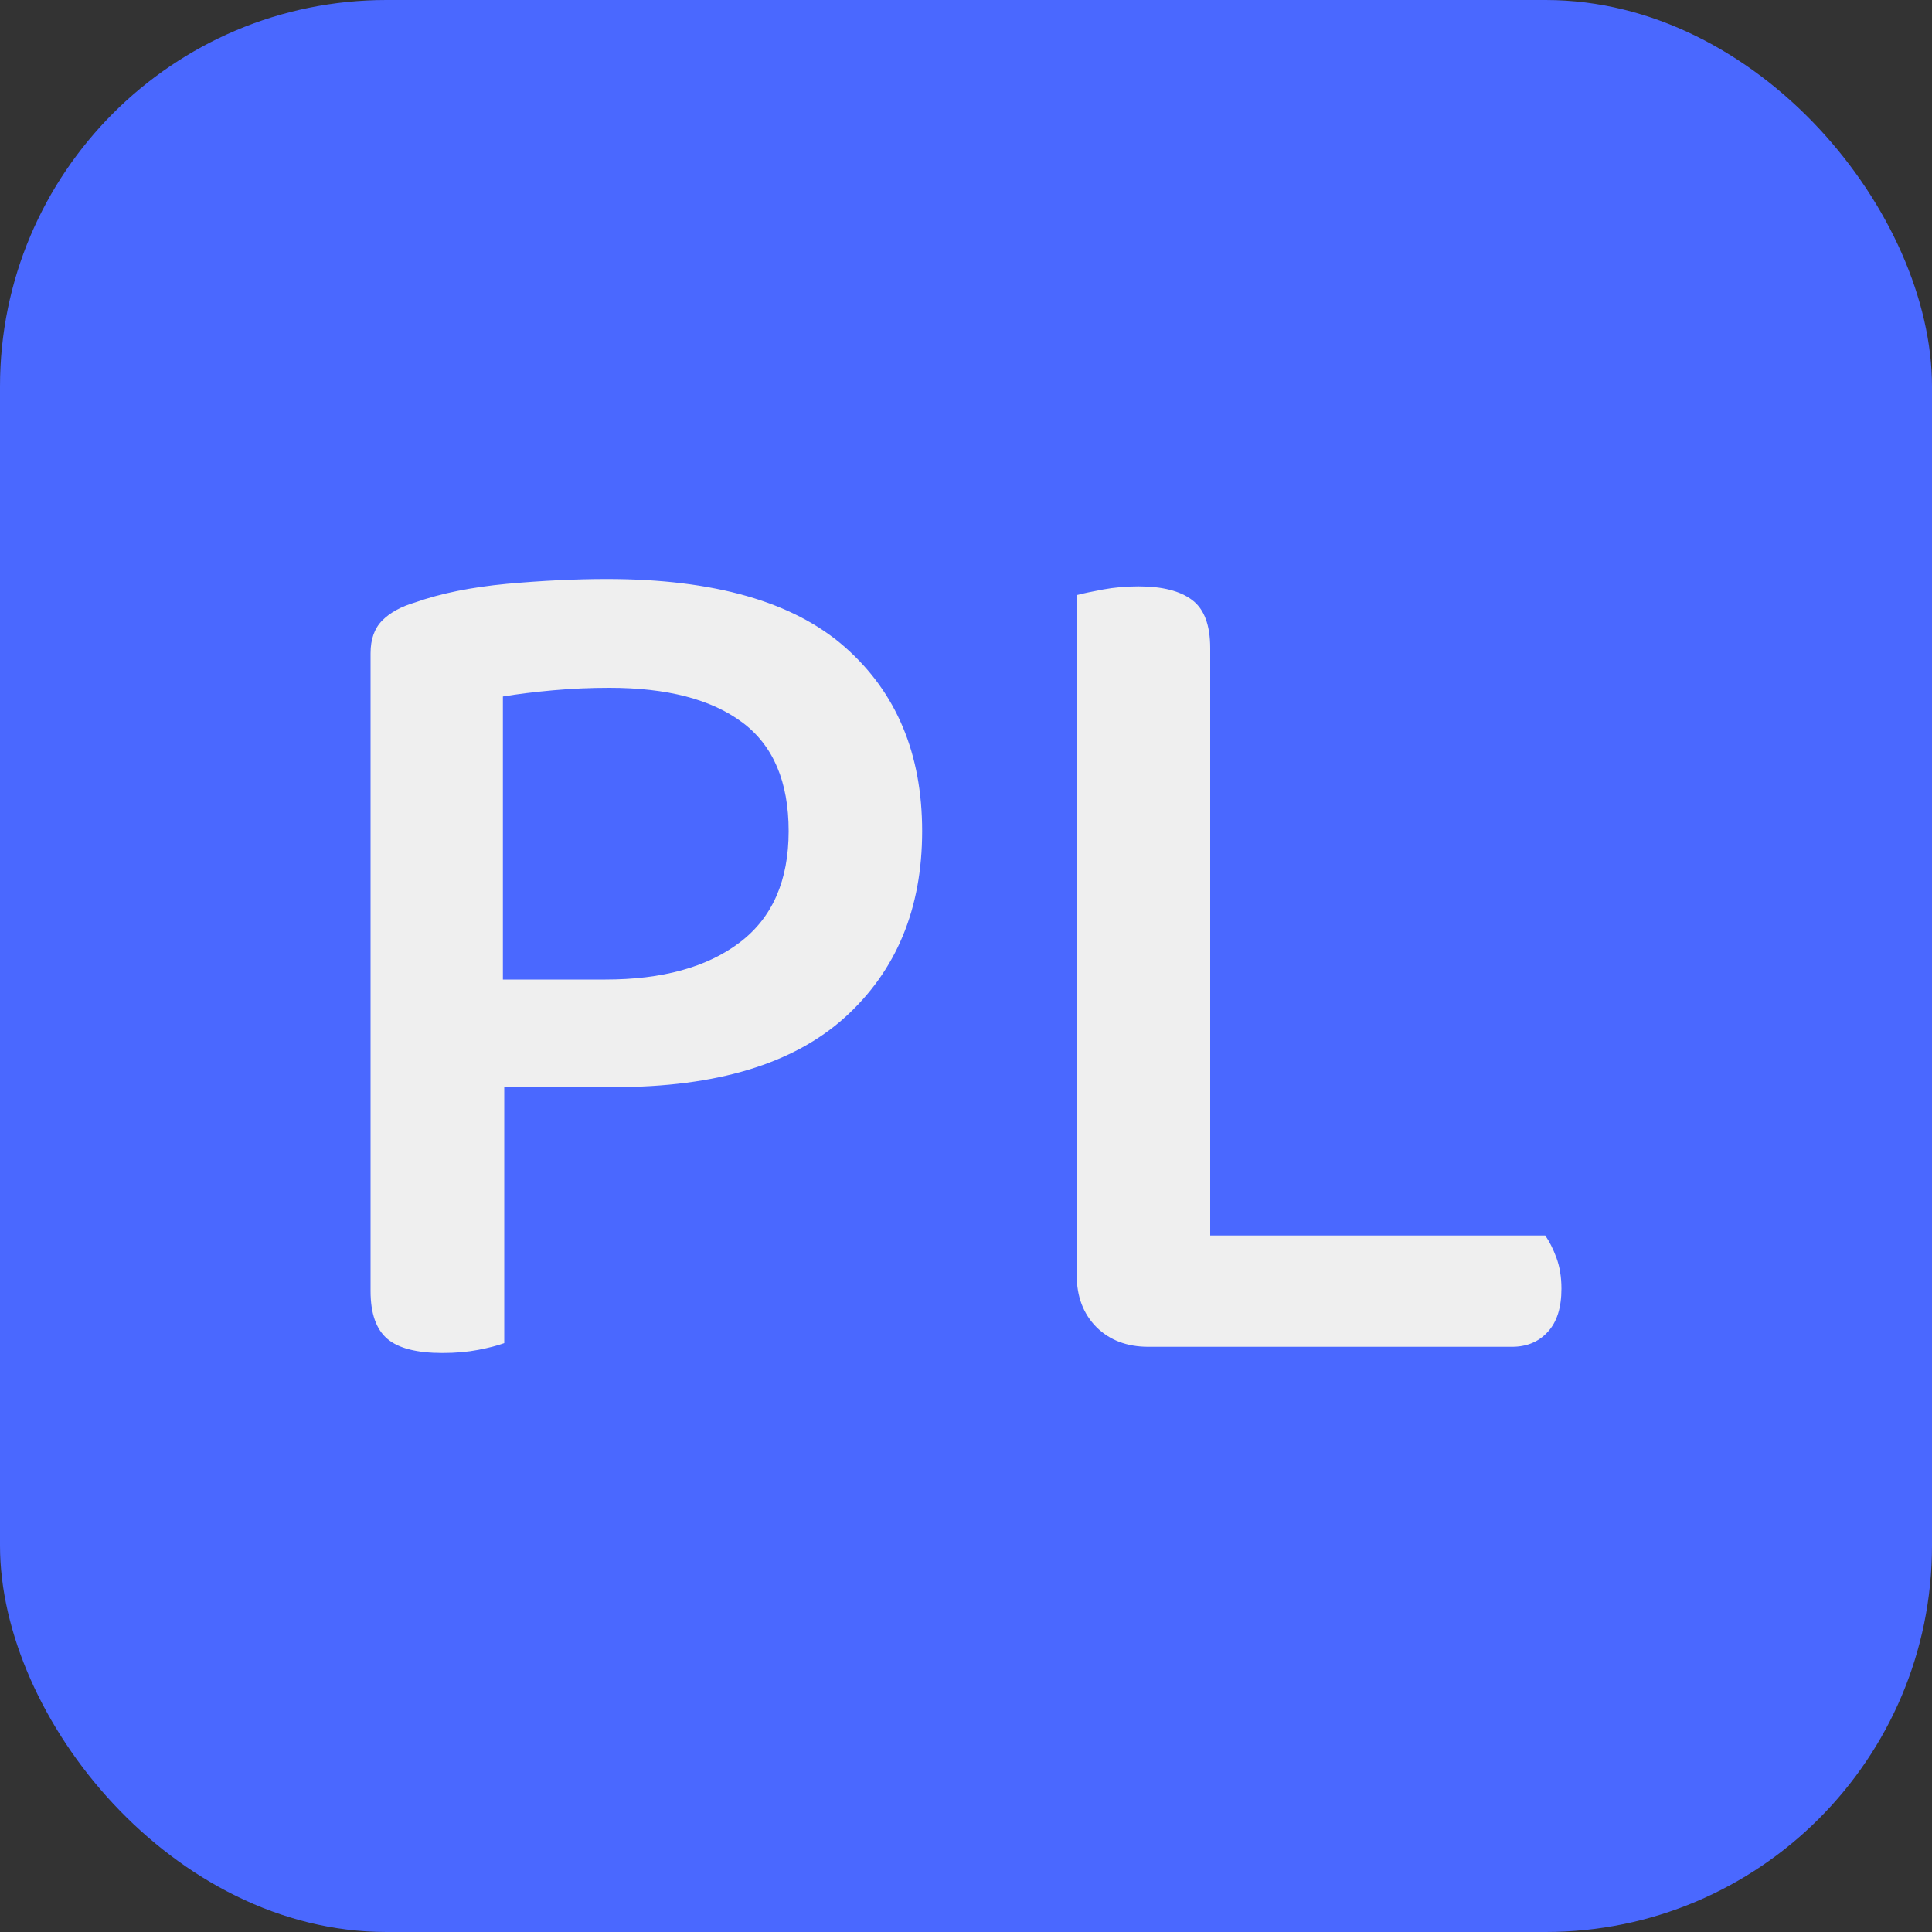 <svg xmlns="http://www.w3.org/2000/svg" width="256" height="256" viewBox="0 0 100 100"><rect x="0" y="0" width="100" height="100" fill="#333333" stroke="none"/><rect width="100" height="100" rx="20" fill="#4a68ff"></rect><path d="M31.79 56.27L26.10 56.27L26.10 69.52Q25.58 69.71 24.75 69.87Q23.92 70.03 22.90 70.03L22.90 70.03Q20.91 70.03 20.05 69.30Q19.18 68.56 19.18 66.83L19.18 66.83L19.18 33.81Q19.18 32.72 19.79 32.11Q20.40 31.50 21.49 31.18L21.49 31.18Q23.47 30.48 26.22 30.22Q28.98 29.97 31.41 29.97L31.41 29.97Q39.73 29.97 43.73 33.49Q47.73 37.01 47.73 43.02L47.73 43.02Q47.73 49.04 43.73 52.66Q39.73 56.27 31.79 56.27L31.79 56.27ZM26.03 50.70L31.34 50.70Q35.76 50.70 38.29 48.78Q40.82 46.86 40.82 43.02L40.82 43.02Q40.82 39.18 38.42 37.39Q36.02 35.60 31.54 35.60L31.54 35.60Q30.06 35.60 28.62 35.73Q27.18 35.86 26.03 36.05L26.03 36.05L26.03 50.70ZM59.44 69.71L59.44 69.71Q57.78 69.71 56.75 68.69Q55.73 67.66 55.73 66L55.73 66L55.73 30.80Q56.24 30.67 57.10 30.51Q57.97 30.35 58.93 30.35L58.93 30.35Q60.78 30.35 61.71 31.06Q62.64 31.76 62.64 33.55L62.64 33.55L62.64 63.95L79.98 63.95Q80.30 64.40 80.56 65.10Q80.82 65.81 80.82 66.70L80.82 66.70Q80.82 68.18 80.11 68.94Q79.41 69.71 78.26 69.71L78.26 69.71L59.44 69.71Z" fill="#efefef"></path></svg>